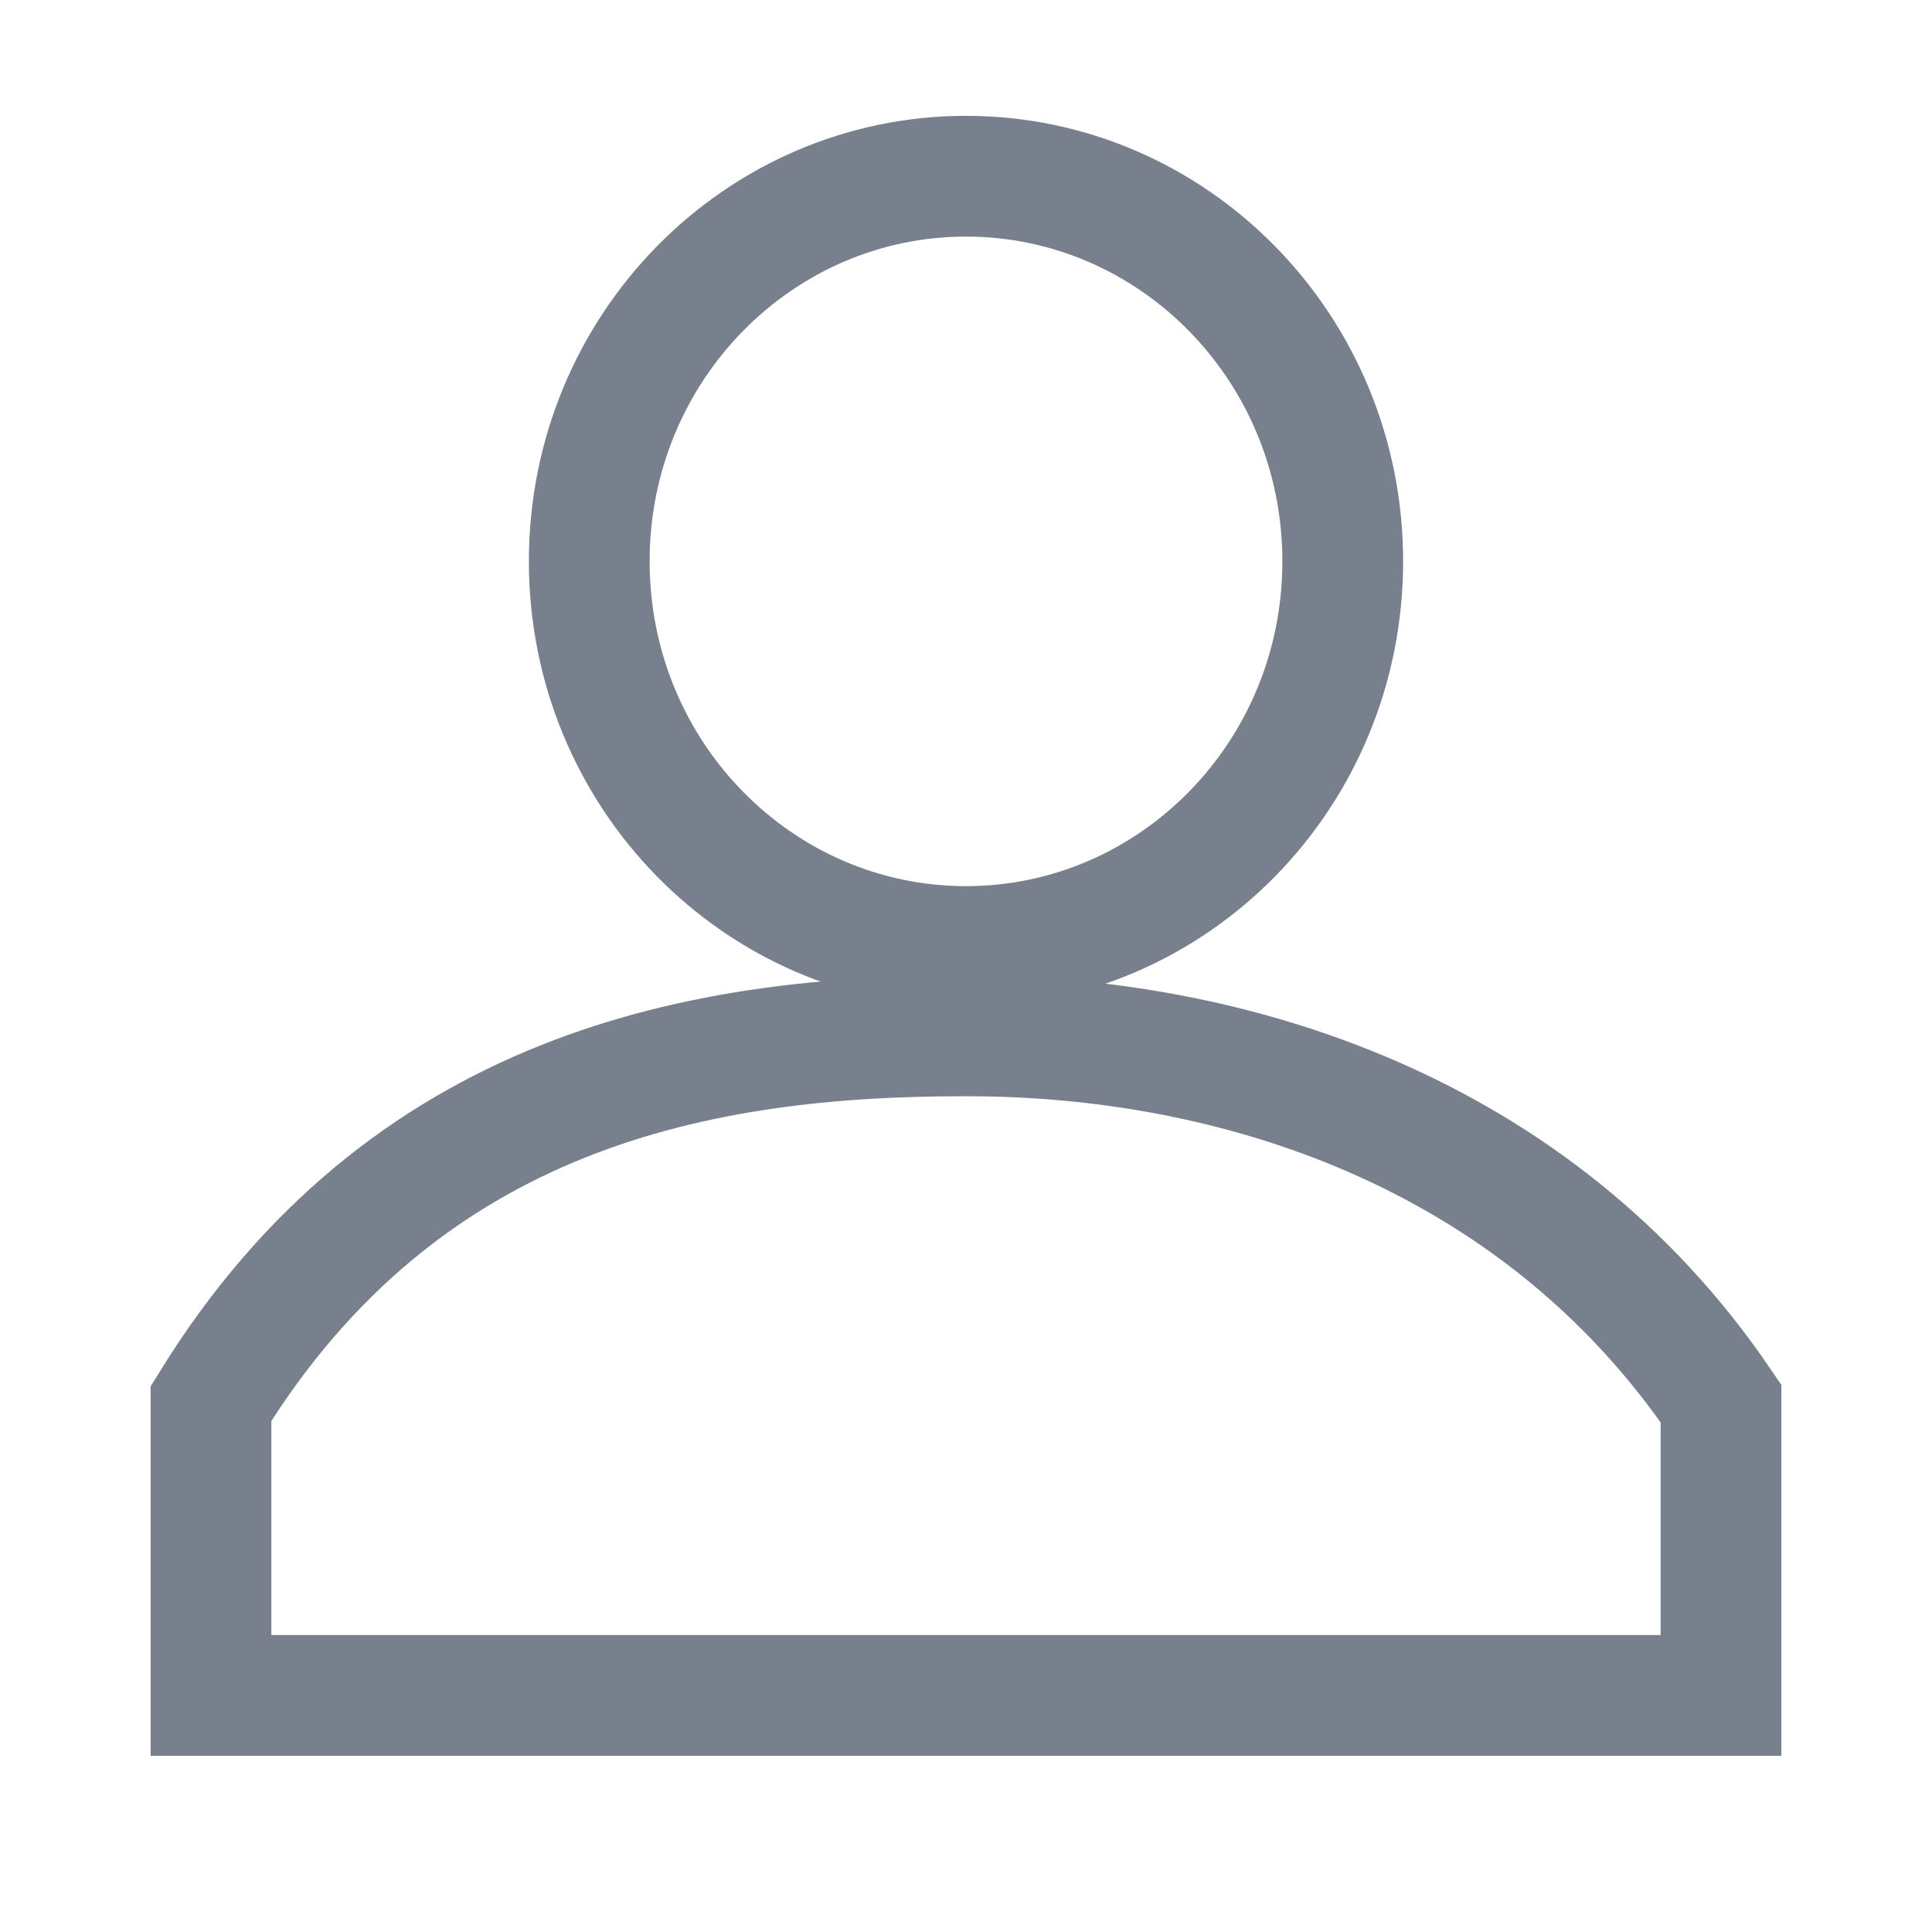 <svg width="24" height="24" viewBox="0 0 24 24" fill="none" xmlns="http://www.w3.org/2000/svg">
<path d="M12 12.868C8.725 12.863 5.032 13.529 2.621 17.435V21.061H21.379V17.435C19.064 14.025 15.275 12.863 12 12.868Z" stroke="#77808C" stroke-width="1.5"/>
<path d="M16.68 6.973C16.68 9.629 14.571 11.758 12 11.758C9.429 11.758 7.32 9.629 7.32 6.973C7.32 4.317 9.429 2.189 12 2.189C14.571 2.189 16.68 4.317 16.68 6.973Z" stroke="#77808C" stroke-width="1.5"/>
</svg>
